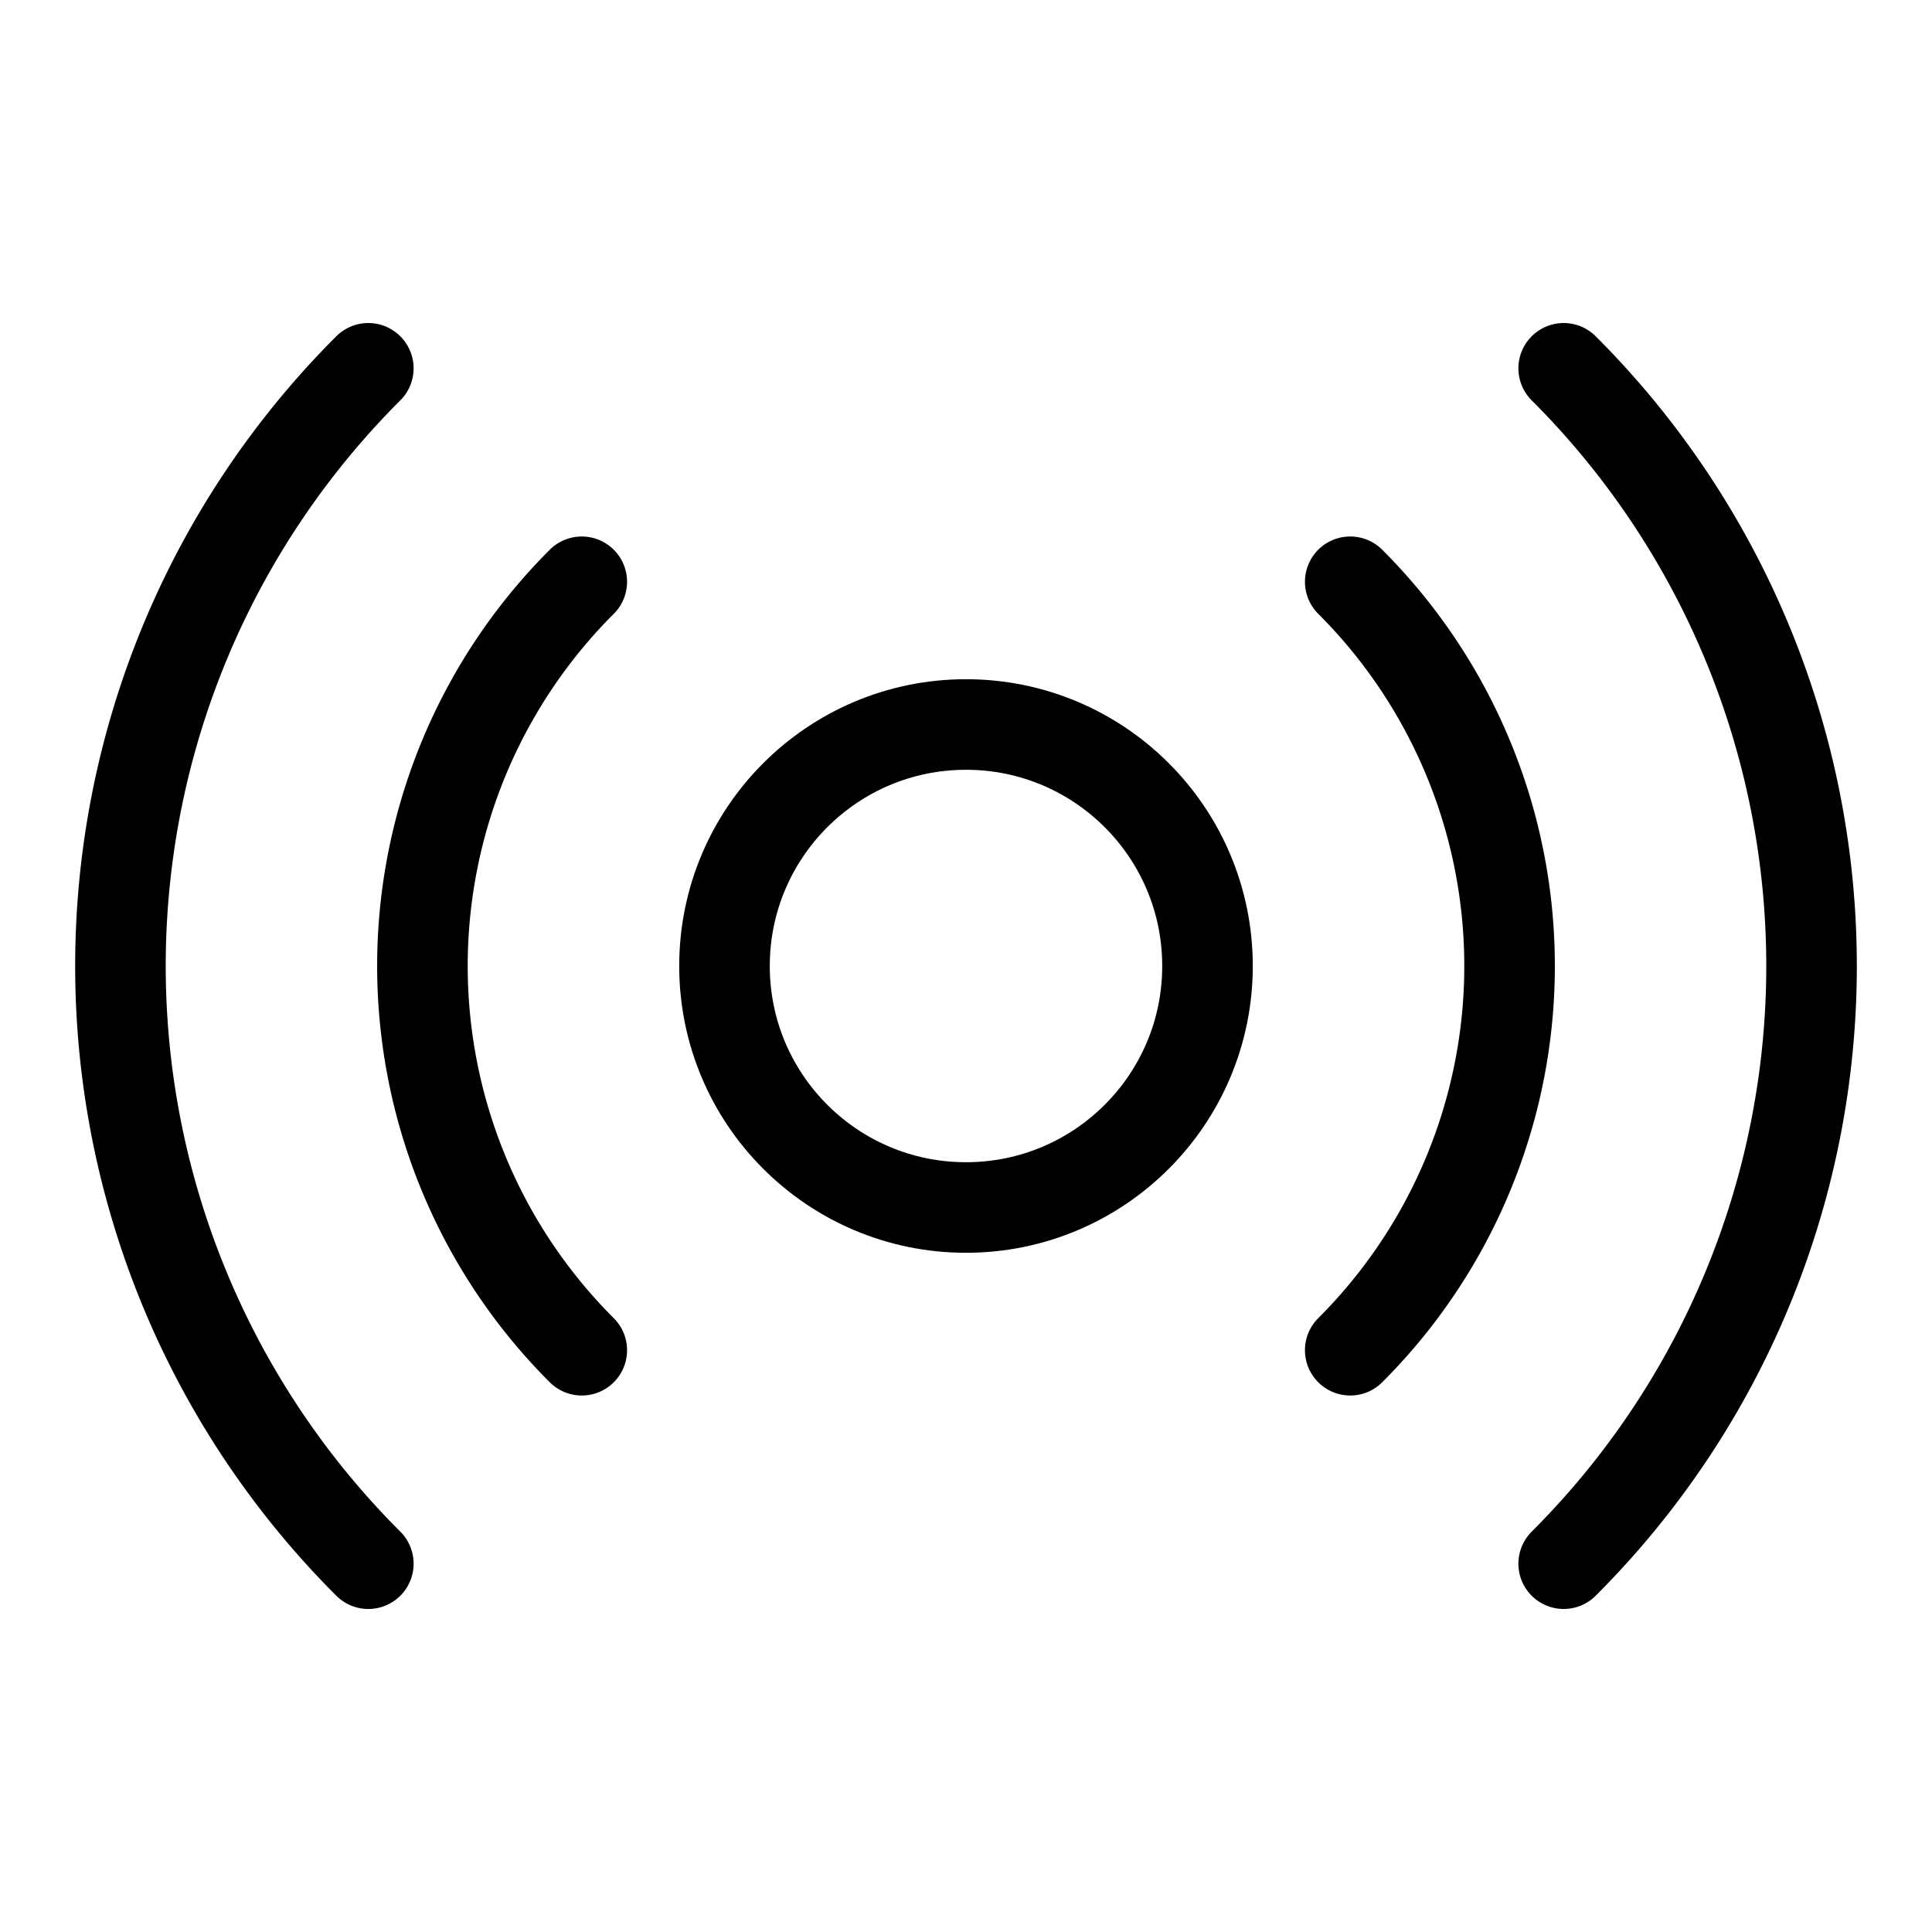 <svg xmlns="http://www.w3.org/2000/svg" viewBox="0 0 256 256"><rect width="256" height="256" fill="none"/><circle cx="128" cy="128" r="32" fill="none" stroke="#000" stroke-linecap="round" stroke-linejoin="round" stroke-width="12"/><path fill="none" stroke="#000" stroke-linecap="round" stroke-linejoin="round" stroke-width="12" d="M77.088 178.912a71.939 71.939 0 0 1 0-101.823M178.912 77.088a71.939 71.939 0 0 1 0 101.823M48.804 207.196a111.904 111.904 0 0 1 0-158.392M207.196 48.804a111.904 111.904 0 0 1 0 158.392"/></svg>